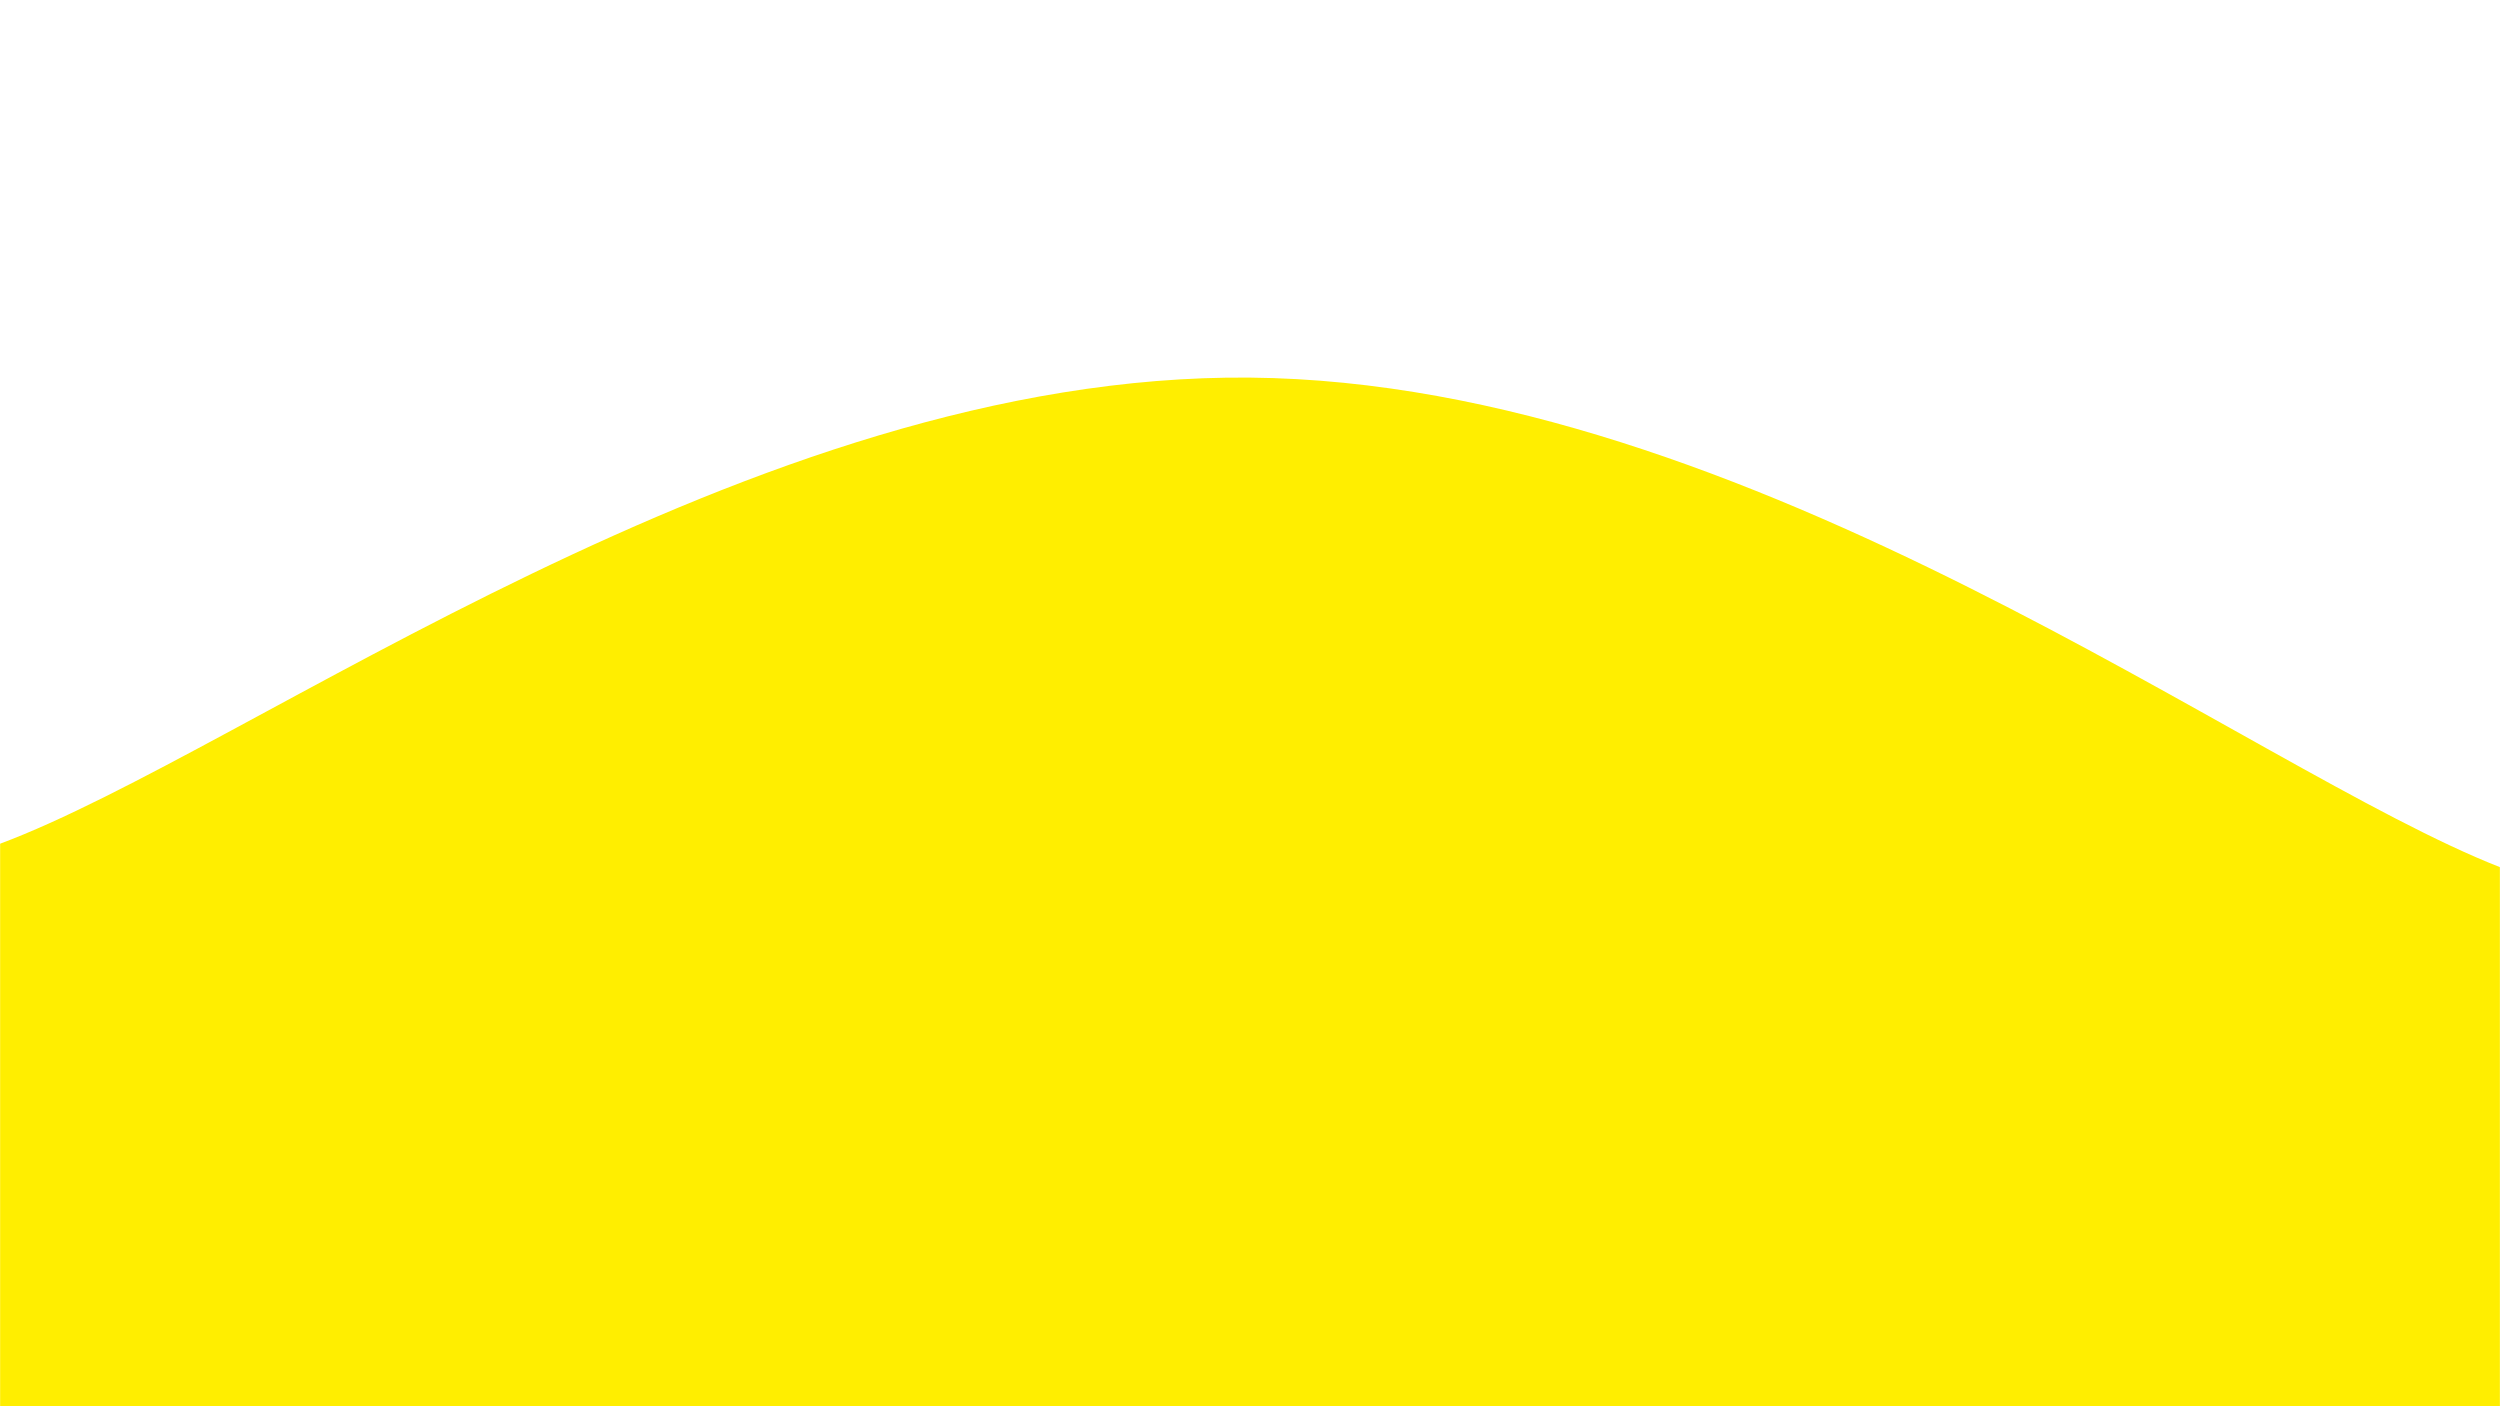 <svg xmlns="http://www.w3.org/2000/svg" version="1.1" xmlns:xlink="http://www.w3.org/1999/xlink" xmlns:svgjs="http://svgjs.com/svgjs" width="1920" height="1080" preserveAspectRatio="none" viewBox="0 0 1920 1080"><g mask="url(&quot;#SvgjsMask1064&quot;)" fill="none"><path d="M 0,648 C 192,576.4 576,286.4 960,290 C 1344,293.6 1728,590.8 1920,666L1920 1080L0 1080z" fill="rgba(255, 238, 0, 1)"></path></g><defs><mask id="SvgjsMask1064"><rect width="1920" height="1080" fill="#ffffff"></rect></mask></defs></svg>